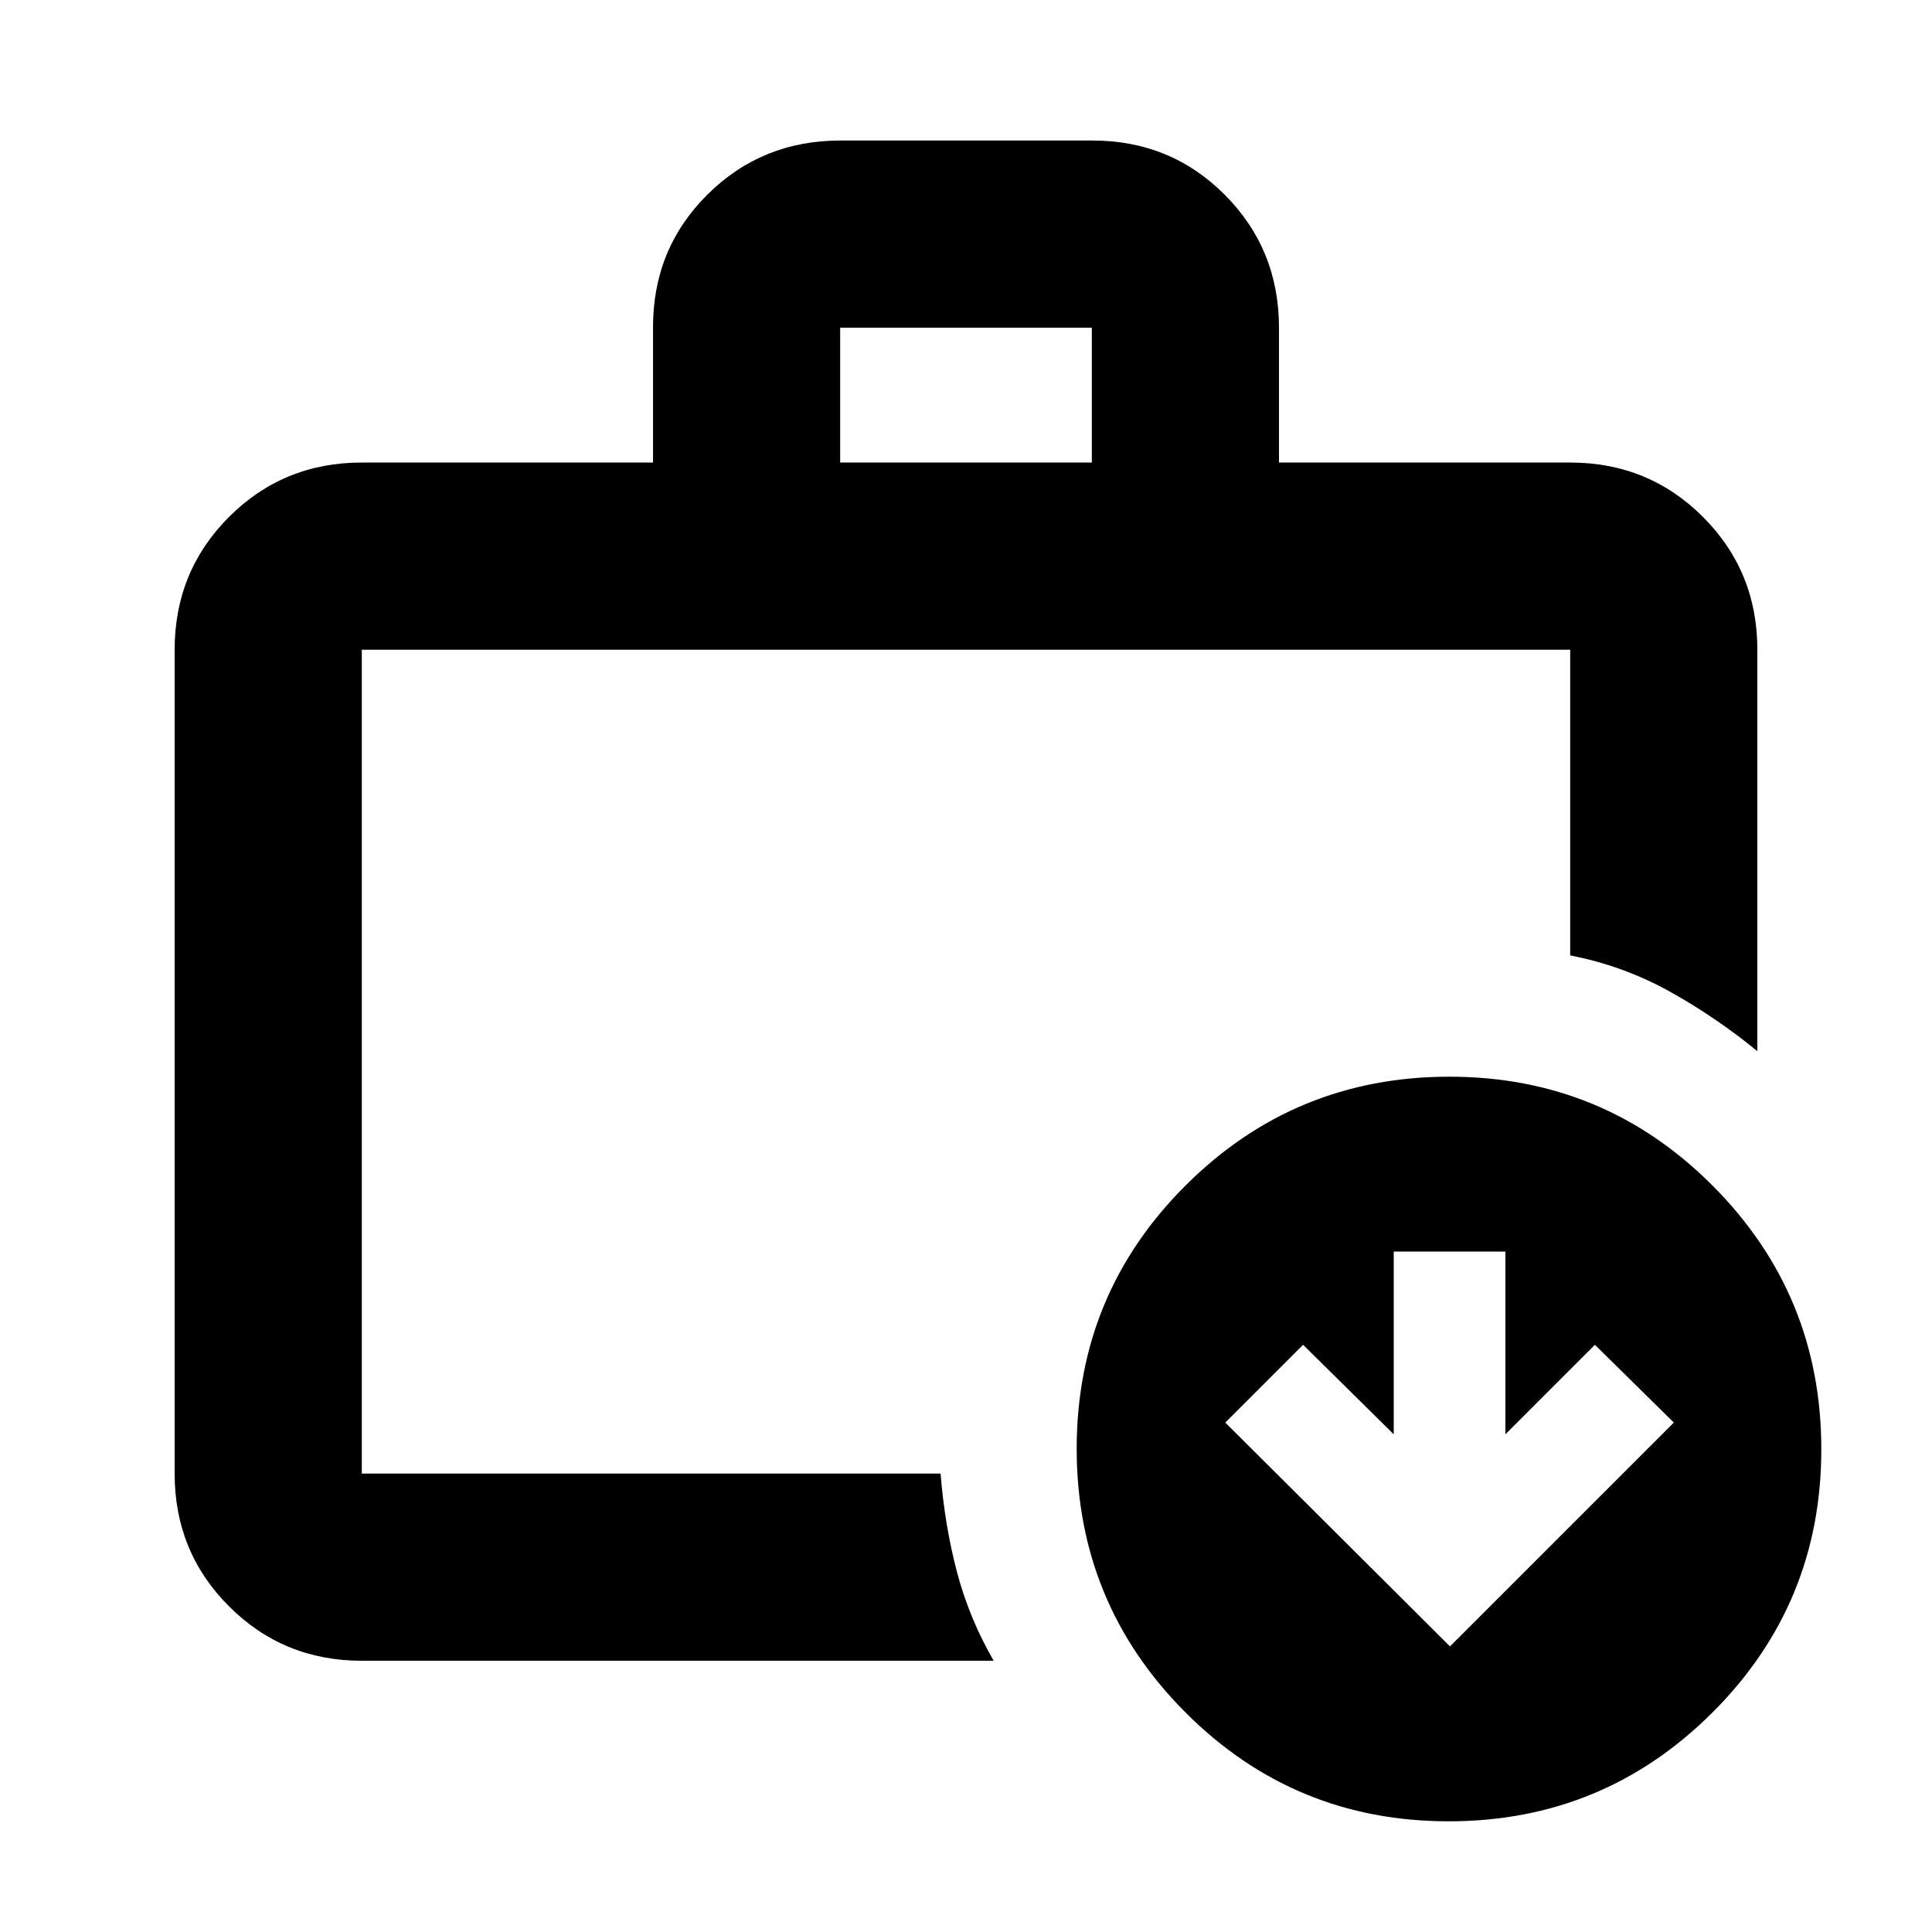 <svg xmlns="http://www.w3.org/2000/svg" height="20" viewBox="0 -960 960 960" width="20"><path d="M179.78-227.78v-4.74 4.74-409.39 409.39Zm0 93q-38.94 0-65.97-27.03t-27.03-65.97v-409.39q0-38.95 27.03-65.98 27.03-27.02 65.97-27.02h144.7v-67.26q0-39.05 27.05-65.9 27.06-26.85 66.04-26.85h125.22q38.97 0 65.85 27.03 26.88 27.03 26.88 65.98v67h144.7q38.94 0 65.97 27.02 27.03 27.03 27.03 65.98v199.5q-20.44-16.77-43.51-29.62-23.08-12.84-49.49-17.97v-151.91H179.78v409.39h287.59q2.06 25.84 8.14 48.88 6.08 23.03 18.23 44.12H179.78Zm237.7-595.39h125.04v-67H417.48v67ZM719.84-55Q643-55 589-109.16t-54-131Q535-317 589.16-371t131-54Q797-425 851-370.84t54 131Q905-163 850.84-109t-131 54Zm.66-86.91 111.22-111.22-39.22-38.65-44.48 44.48v-90.79h-55.48v90.79l-45.04-44.48-38.65 38.65L720.5-141.91Z"/></svg>